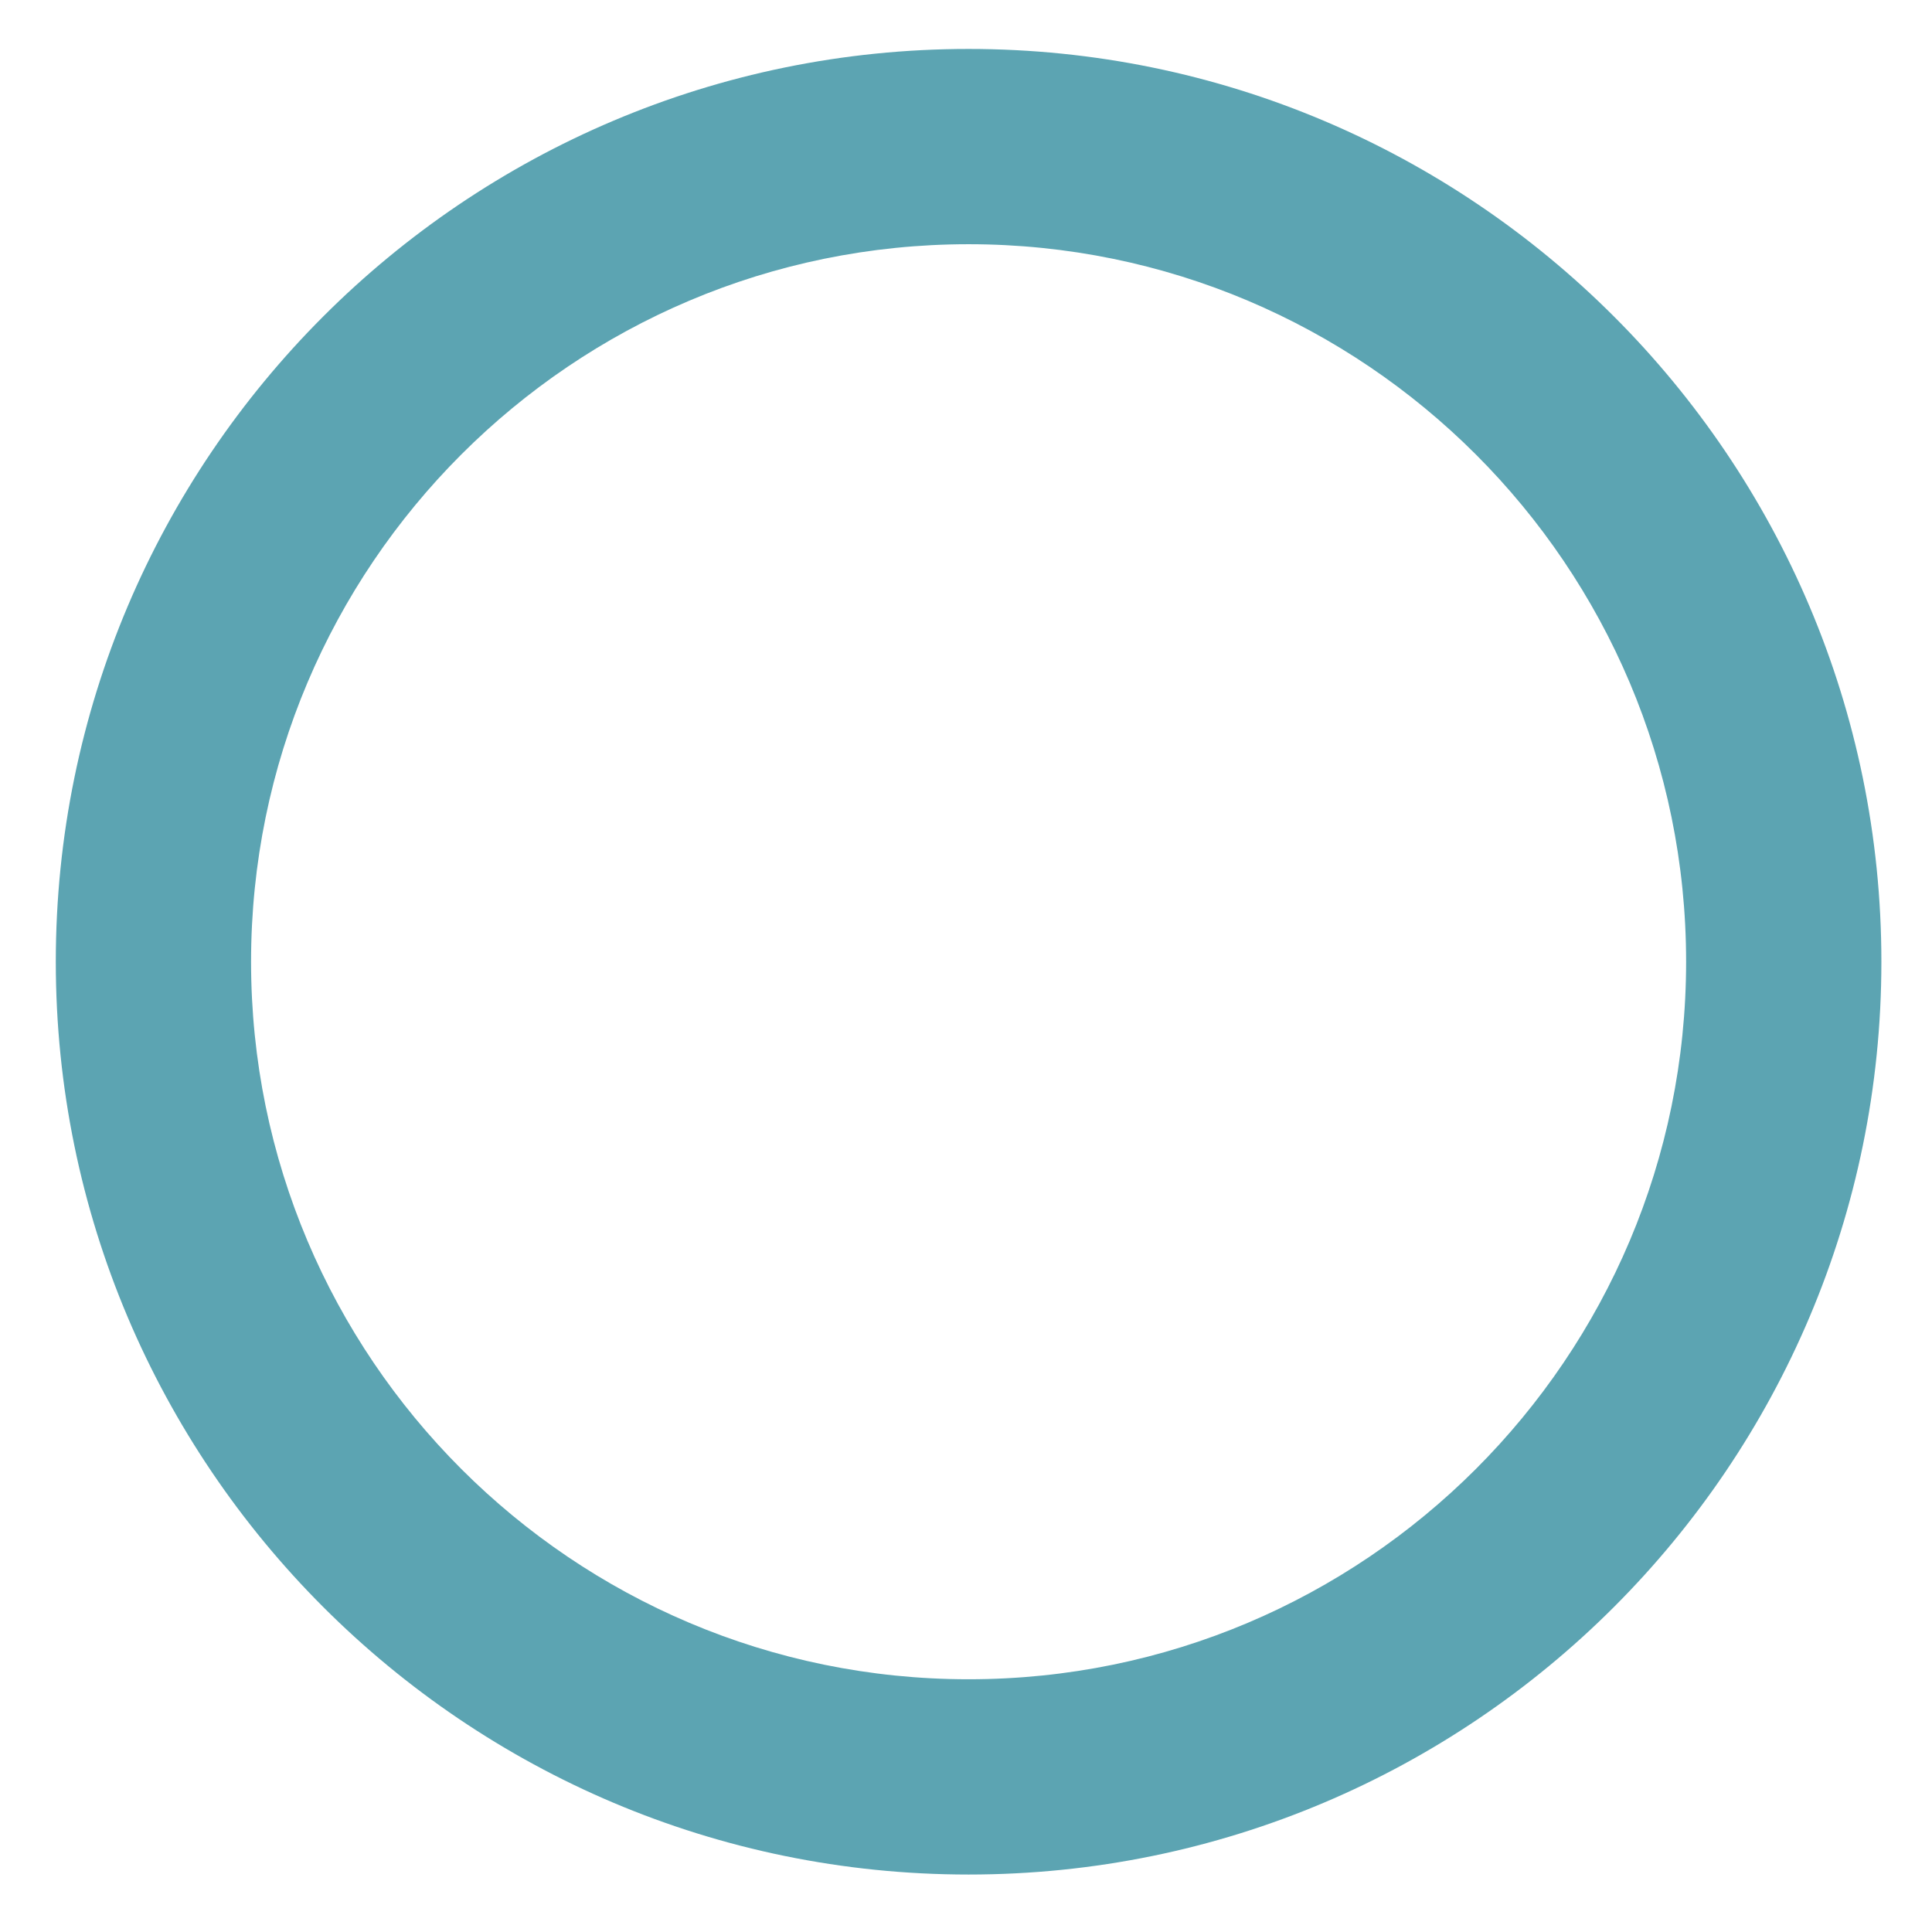<?xml version="1.0" encoding="UTF-8" standalone="no"?><!DOCTYPE svg PUBLIC "-//W3C//DTD SVG 1.1//EN" "http://www.w3.org/Graphics/SVG/1.1/DTD/svg11.dtd"><svg width="100%" height="100%" viewBox="0 0 101 101" version="1.1" xmlns="http://www.w3.org/2000/svg" xmlns:xlink="http://www.w3.org/1999/xlink" xml:space="preserve" xmlns:serif="http://www.serif.com/" style="fill-rule:evenodd;clip-rule:evenodd;stroke-linejoin:round;stroke-miterlimit:2;"><rect id="RadioEmpty_C" x="0.439" y="0.081" width="100.394" height="100.394" style="fill:none;"/><path d="M50.635,2.559c26.337,-0 47.719,21.382 47.719,47.718c-0,26.337 -21.382,47.719 -47.719,47.719c-26.336,-0 -47.718,-21.382 -47.718,-47.719c-0,-26.336 21.382,-47.718 47.718,-47.718Zm0,10.208c20.703,0 37.511,16.808 37.511,37.51c-0,20.703 -16.808,37.511 -37.511,37.511c-20.702,-0 -37.51,-16.808 -37.51,-37.511c-0,-20.702 16.808,-37.51 37.51,-37.51Z" style="fill:#5ca4b2;"/></svg>